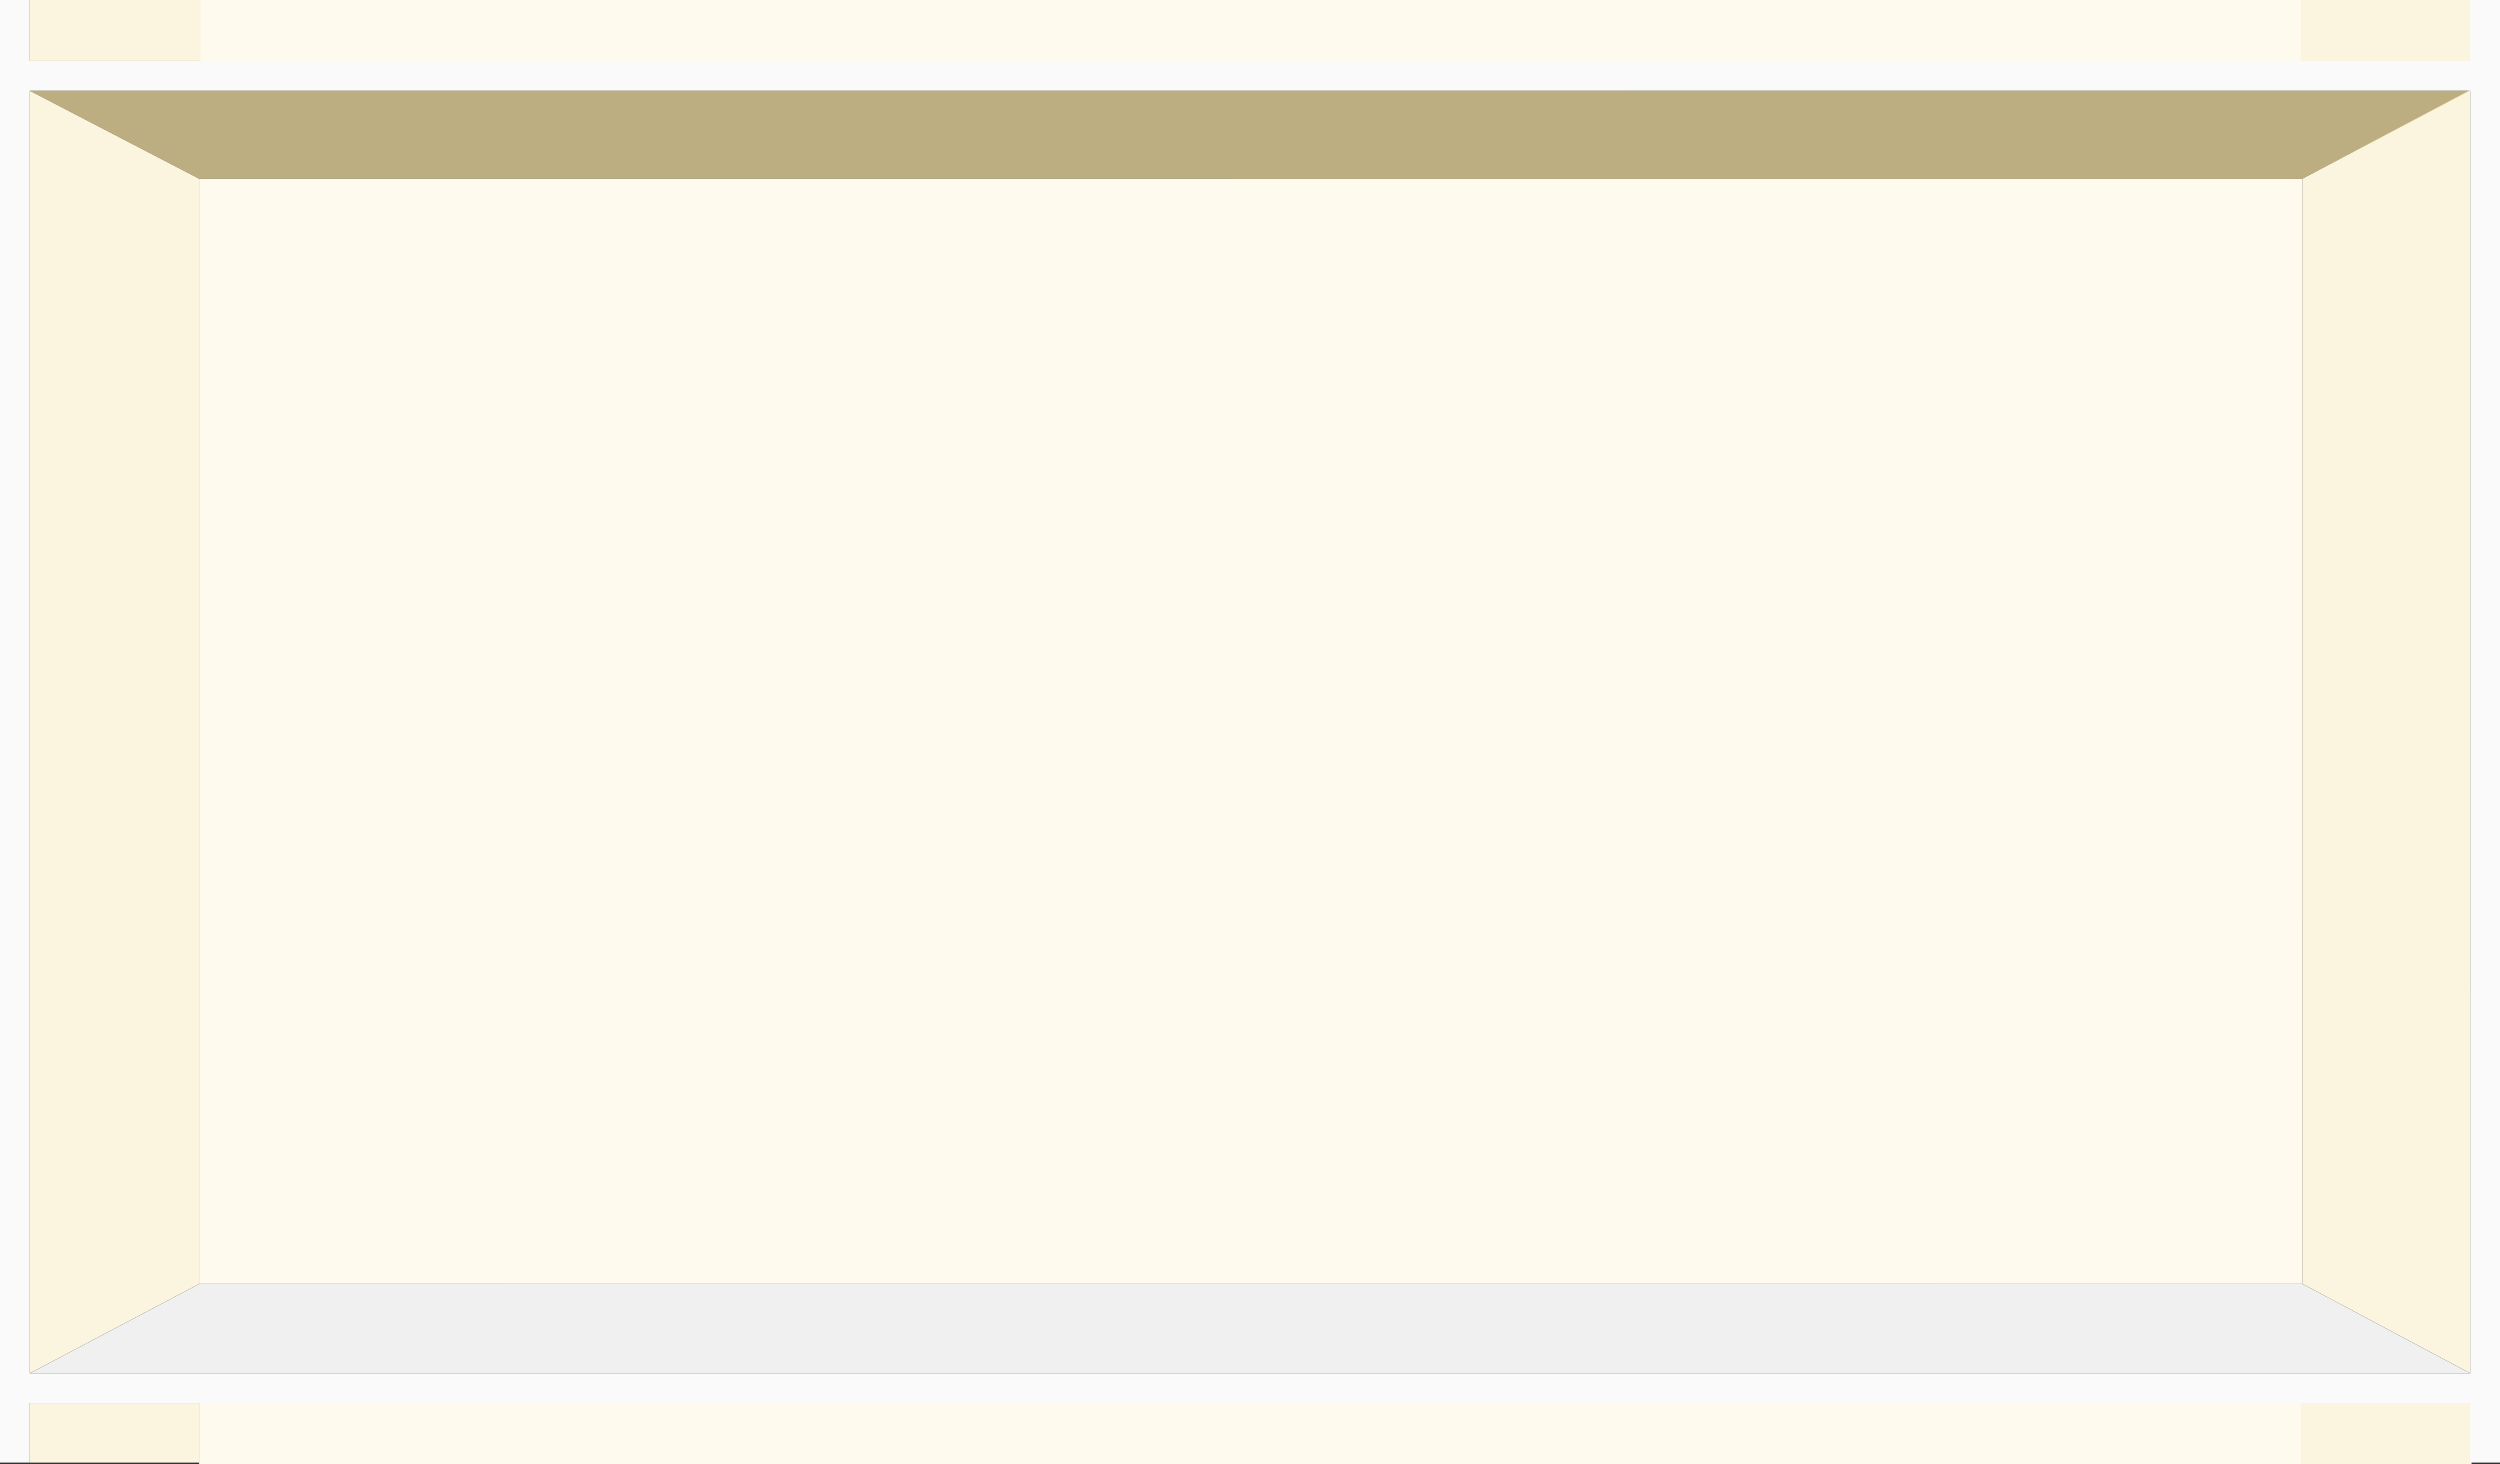 <svg xmlns="http://www.w3.org/2000/svg" width="1846" height="1081" viewBox="0 0 1846 1081">
  <rect x="0" y="0" width="1846" height="1081" fill="#333333" stroke="none"/>
  <g id="Group_35" data-name="Group 35" transform="translate(-37 0)">
    <rect id="Rectangle_38" data-name="Rectangle 38" width="1553" height="46" transform="translate(184)" fill="#fefaed"/>
    <rect id="Rectangle_41" data-name="Rectangle 41" width="1553" height="46" transform="translate(184 1035)" fill="#fefaed"/>
    <rect id="Rectangle_39" data-name="Rectangle 39" width="126" height="46" transform="translate(1736)" fill="#fbf4de"/>
    <rect id="Rectangle_42" data-name="Rectangle 42" width="126" height="46" transform="translate(1736 1035)" fill="#fbf4de"/>
    <rect id="Rectangle_1" data-name="Rectangle 1" width="1553" height="816" transform="translate(184 132)" fill="#fefaed"/>
    <path id="Union_1" data-name="Union 1" d="M1824-1871v-44H22v44H0V-2951H22v45H1824v-45h22v1080Zm0-66v-947H22v947Z" transform="translate(37 2951)" fill="#fafafa"/>
    <rect id="Rectangle_37" data-name="Rectangle 37" width="126" height="45" transform="translate(59)" fill="#fbf4de"/>
    <rect id="Rectangle_40" data-name="Rectangle 40" width="125" height="44" transform="translate(59 1036)" fill="#fbf4de"/>
    <path id="Path_53" data-name="Path 53" d="M.993-71.011,126.023-6.037l.016,816.108L1,876.071Z" transform="translate(58 138)" fill="#fbf4de"/>
    <path id="Path_56" data-name="Path 56" d="M126.023-71.011,1.966-5.462,1.974,810.5l124.078,66.121Z" transform="translate(1735.007 137.47)" fill="#fbf4de"/>
    <path id="Path_55" data-name="Path 55" d="M2.024-103.9,67.035,20.232l-.073,1552.918L2.01,1698.128Z" transform="translate(1757.14 65.003) rotate(90)" fill="rgba(247,227,161,0.7)"/>
    <path id="Path_57" data-name="Path 57" d="M.014,1802.025,66.1,1678,66.03,125.084,0,0Z" transform="translate(58.987 1014.071) rotate(-90)" fill="#f0f0f0"/>
  </g>
</svg>
